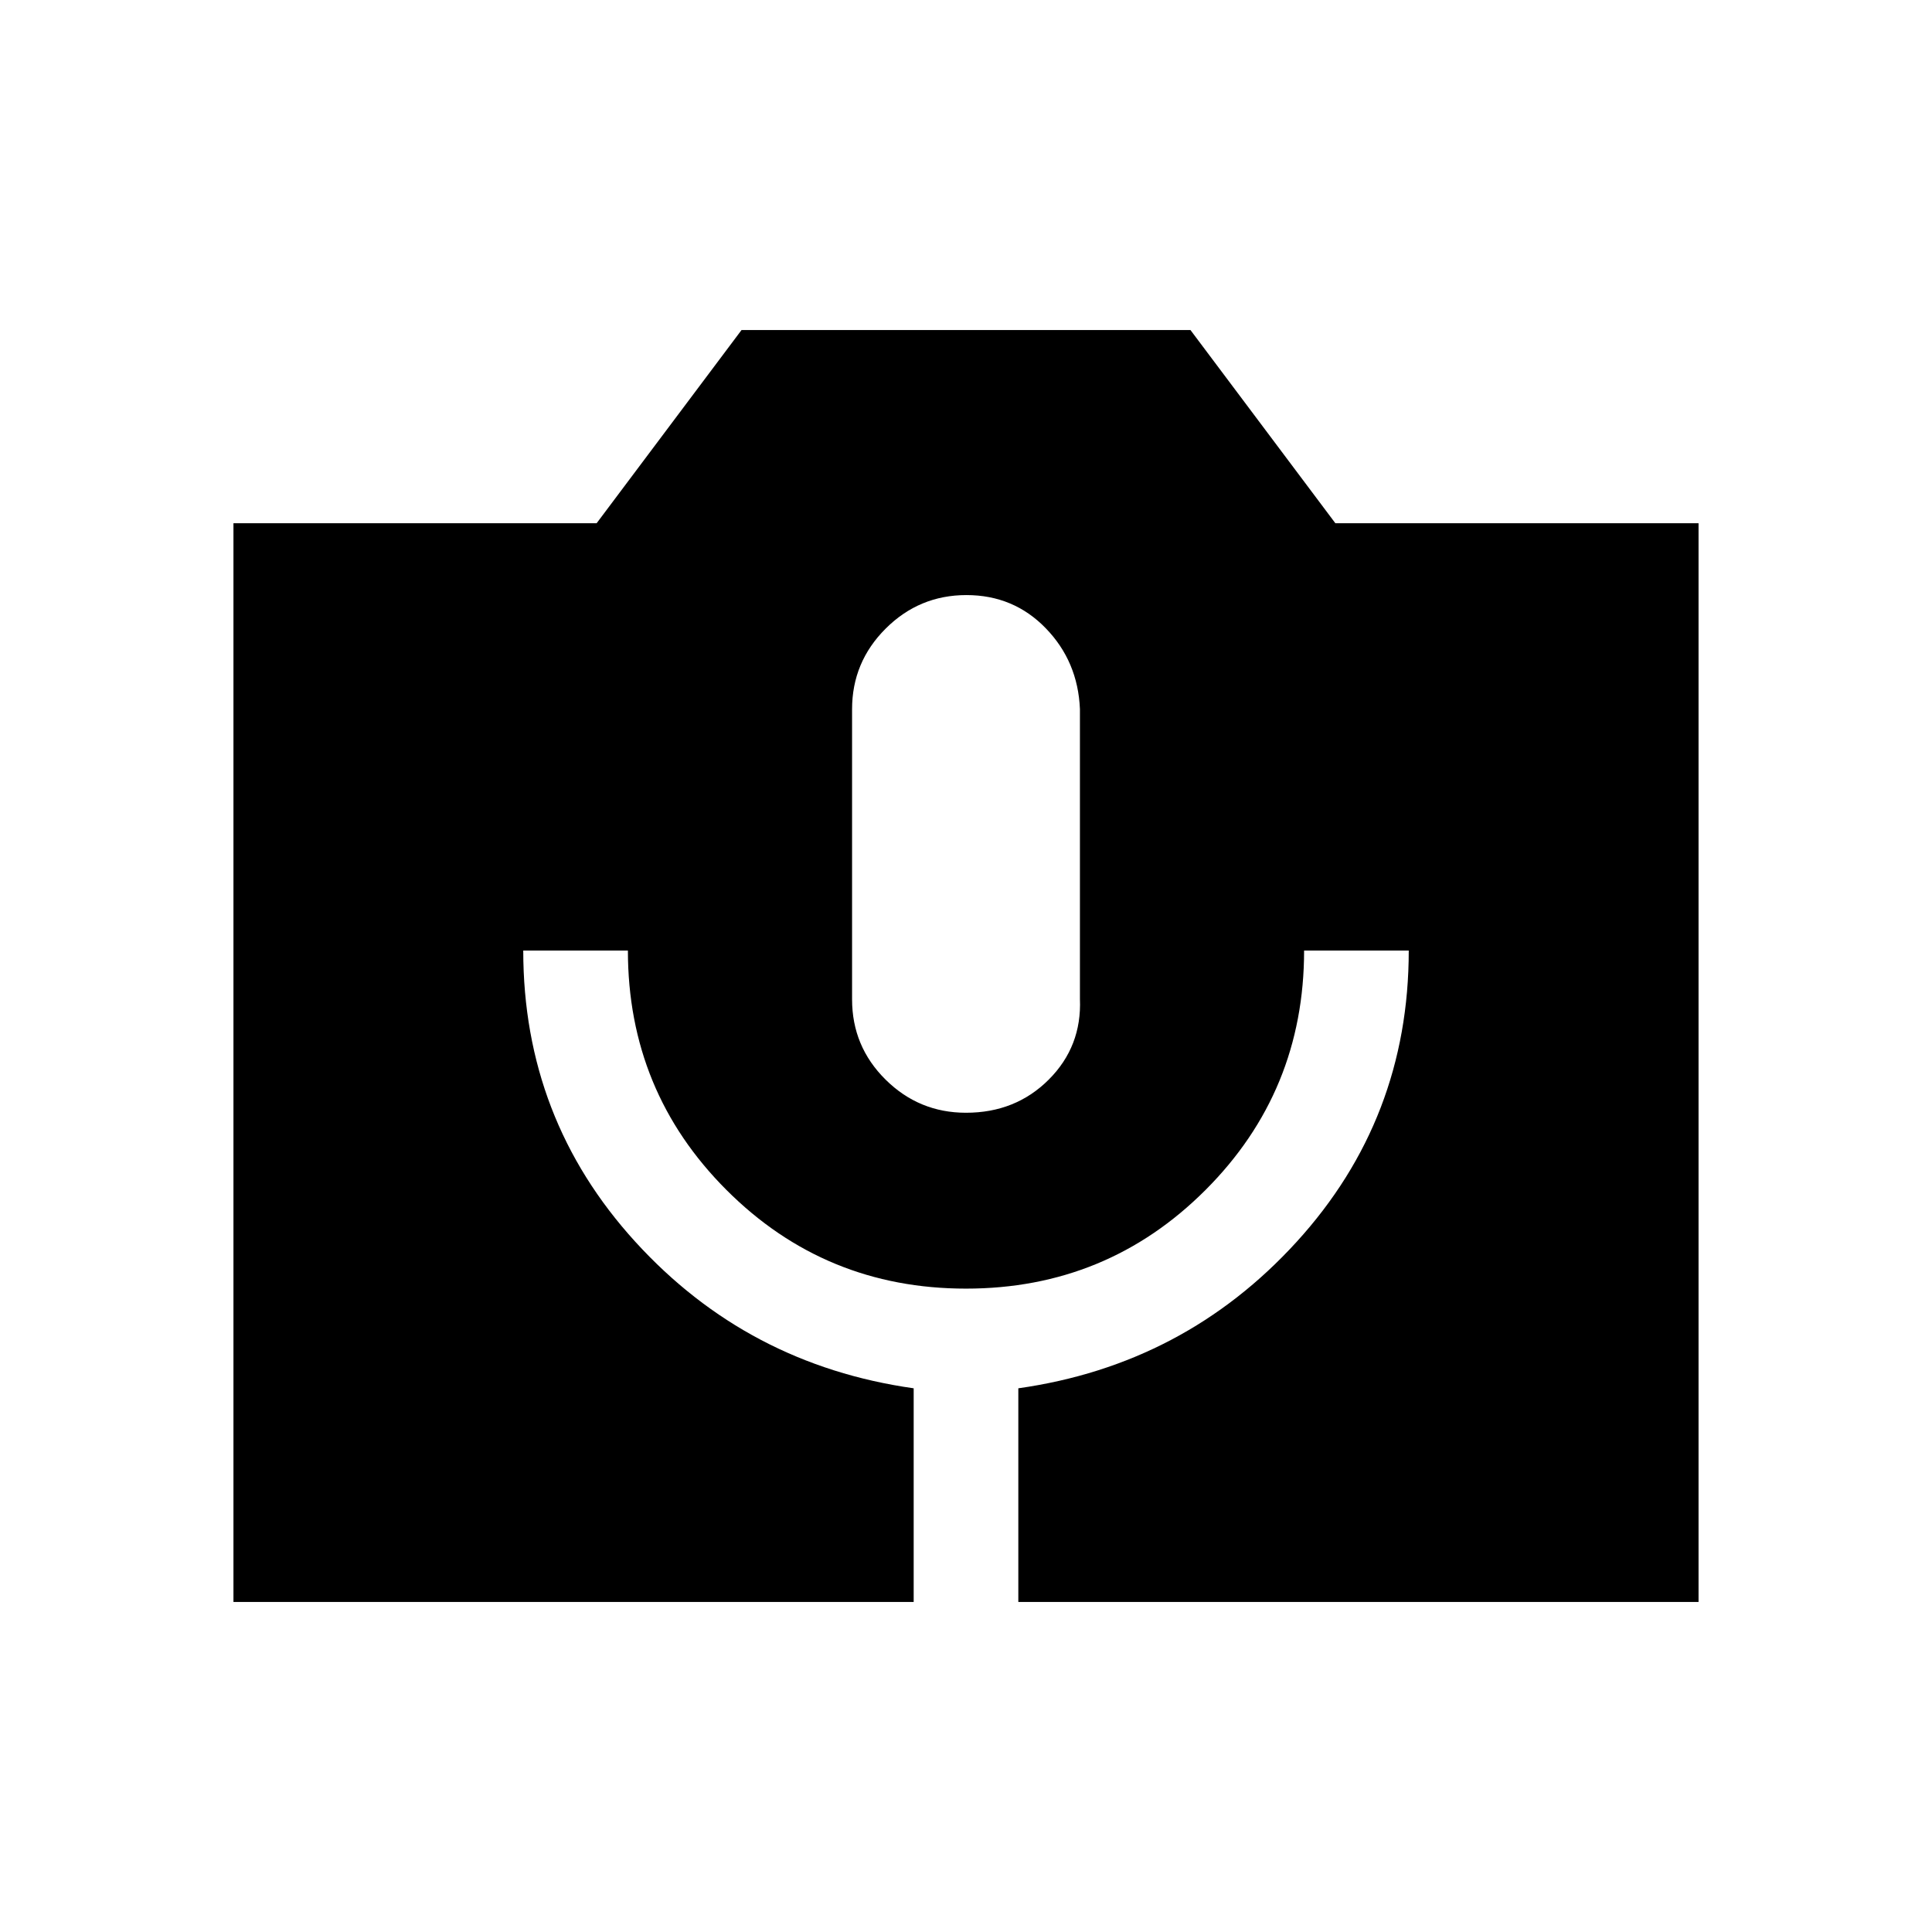 <svg xmlns="http://www.w3.org/2000/svg" height="20" viewBox="0 -960 960 960" width="20"><path d="M116-164v-536h180.46l72-96h223.08l72 96H844v536H506v-106.16q82.61-11.69 138.31-72.8Q700-404.08 700-487.69h-52q0 70-49 119t-119 49q-70 0-119-49t-49-119h-52q0 83.61 55.69 144.73 55.7 61.11 138.31 72.8V-164H116Zm364-243.08q24.65 0 41.13-16.48 16.48-16.48 15.48-40.13v-144q-1-23.66-16.98-40.14t-39.42-16.48q-23.44 0-40.13 16.66t-16.69 40.05v144.17q0 23.39 16.63 39.87 16.63 16.48 39.98 16.48Z"/></svg>